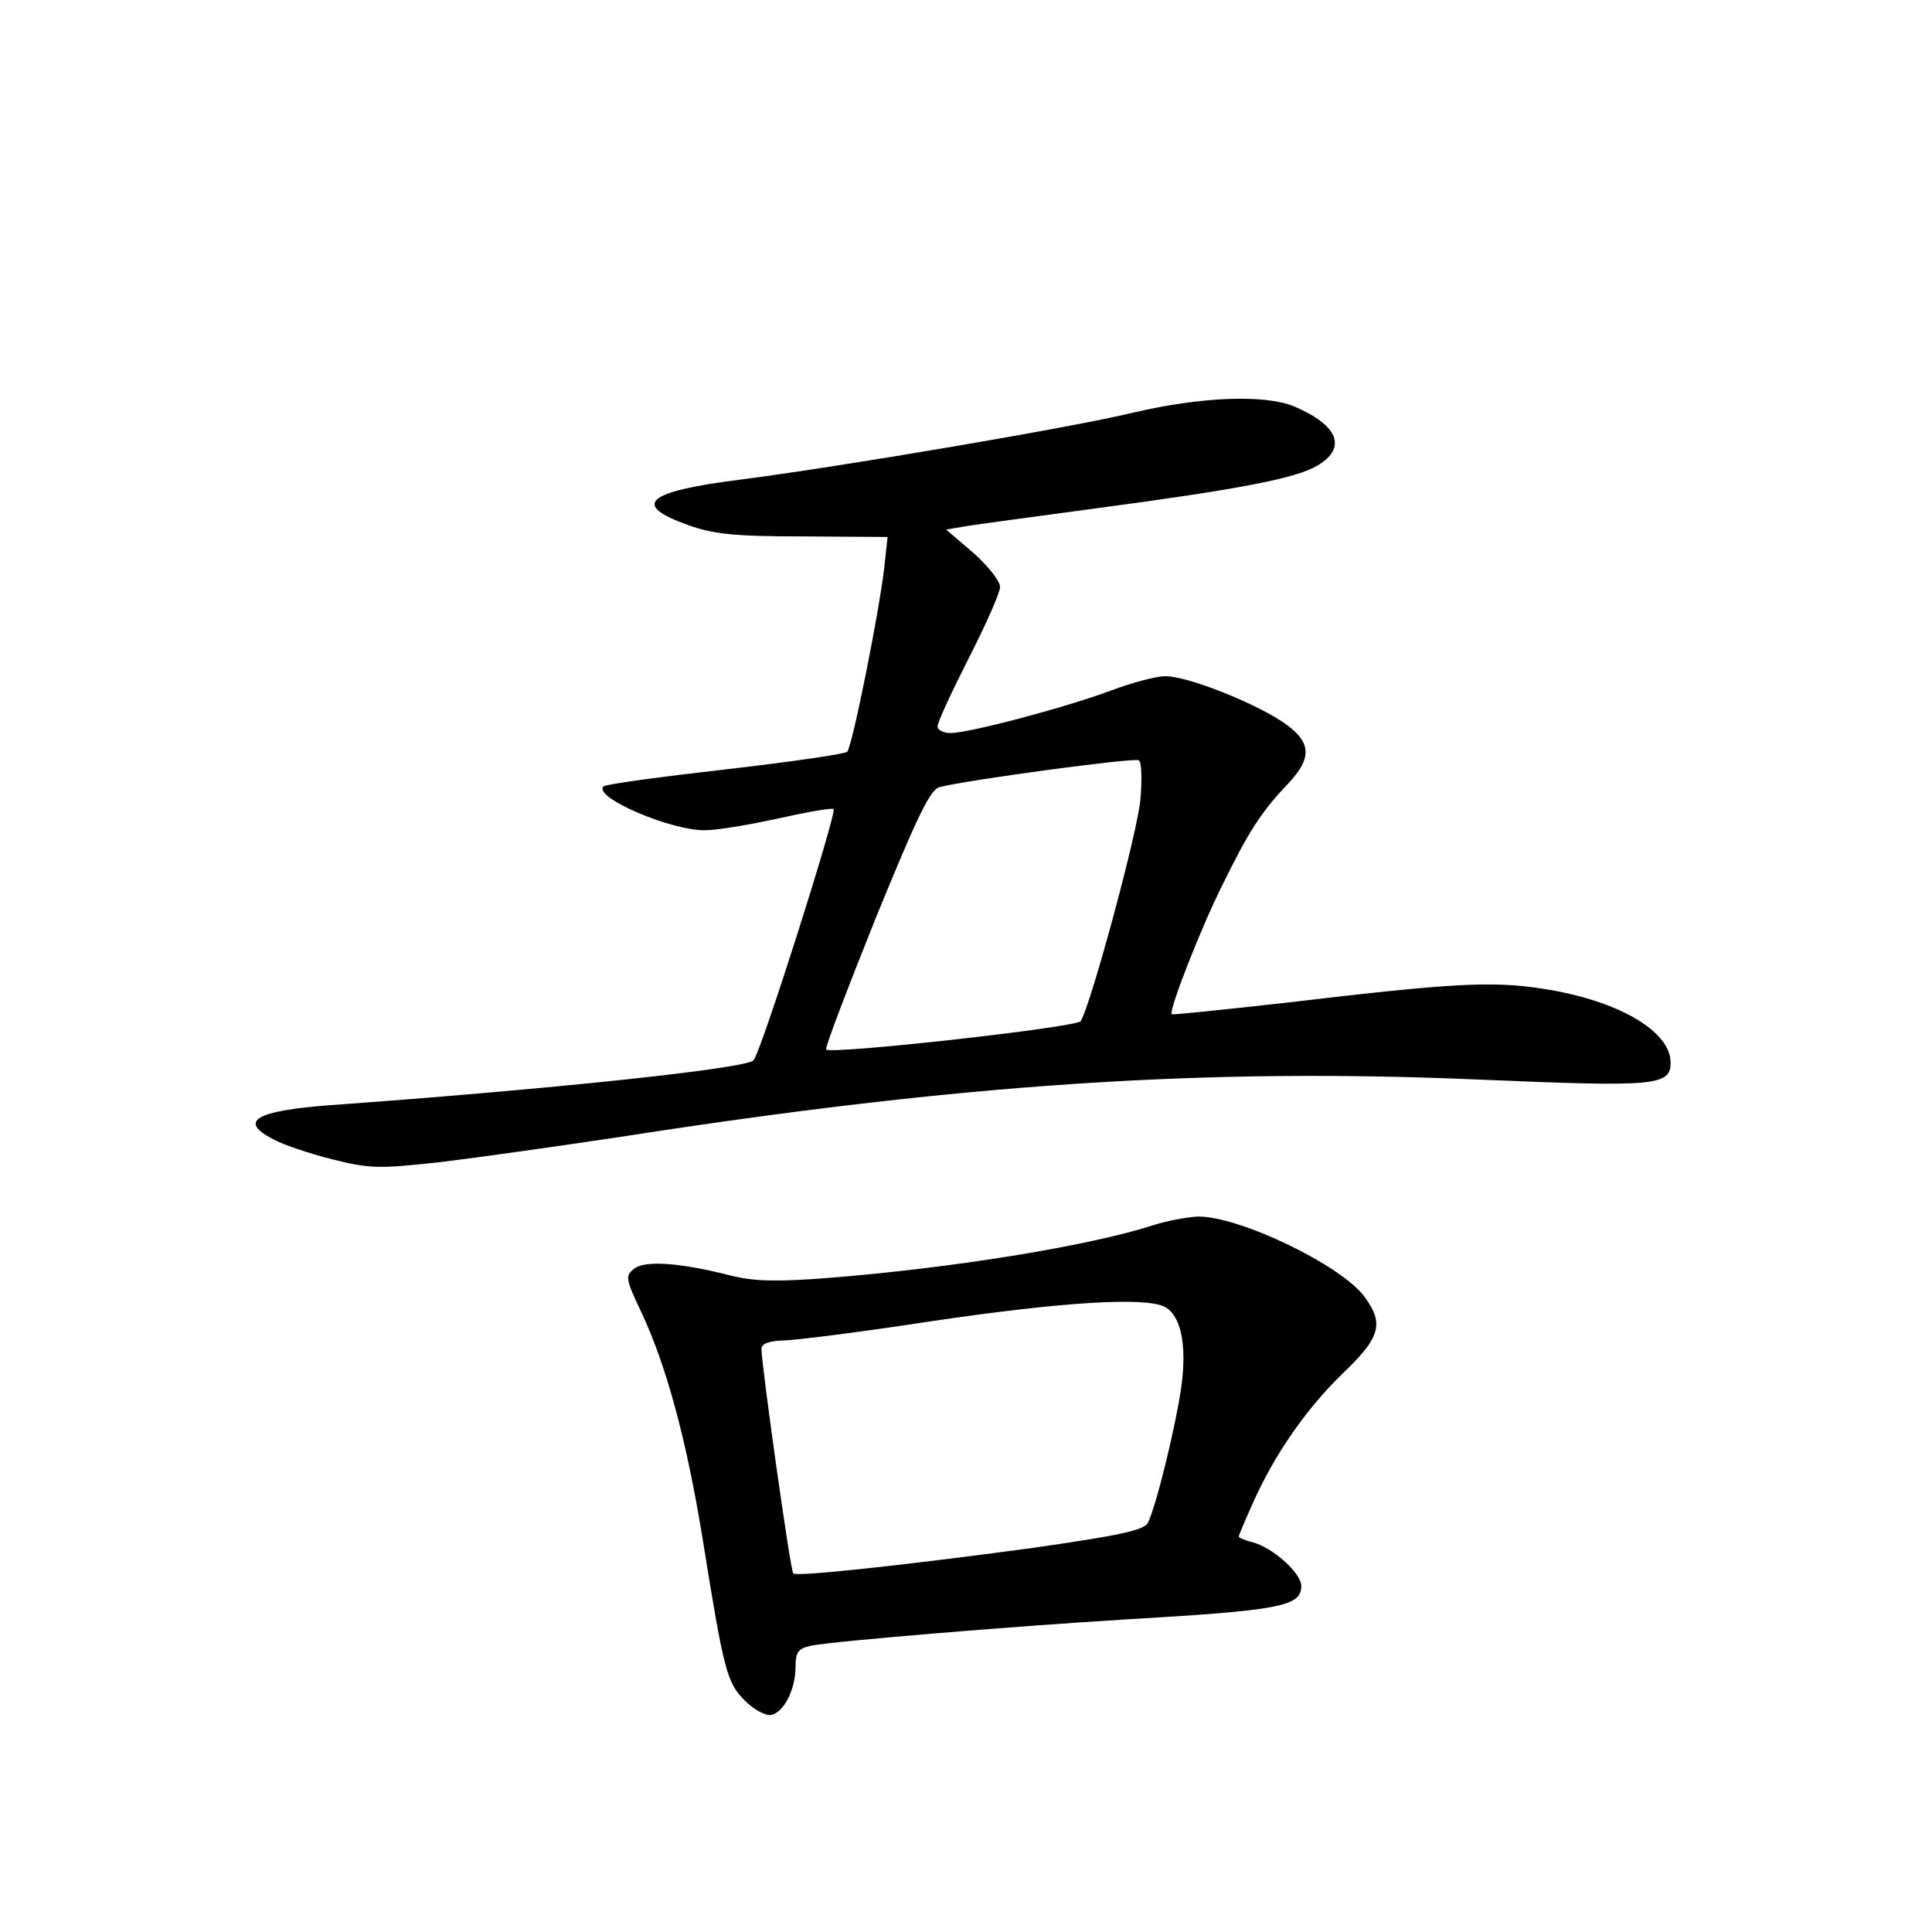 <?xml version="1.0" standalone="no"?>
<!DOCTYPE svg PUBLIC "-//W3C//DTD SVG 20010904//EN"
 "http://www.w3.org/TR/2001/REC-SVG-20010904/DTD/svg10.dtd">
<svg version="1.0" xmlns="http://www.w3.org/2000/svg"
 width="340pt" height="340pt" viewBox="0 0 340 340"
 preserveAspectRatio="xMidYMid meet">
<g transform="translate(0,340) scale(0.1,-0.1)"
fill="#000000" stroke="none">
<path d="M1995 2674 c-112 -27 -520 -96 -692 -118 -166 -21 -193 -44 -92 -80
44 -16 82 -20 203 -20 l148 -1 -6 -55 c-9 -78 -56 -313 -65 -323 -4 -4 -101
-18 -214 -31 -114 -13 -211 -26 -215 -30 -19 -19 121 -79 180 -77 21 0 79 10
129 21 50 11 94 19 96 16 6 -6 -128 -429 -141 -442 -14 -15 -370 -52 -746 -79
-131 -10 -161 -28 -99 -60 16 -9 63 -25 103 -35 68 -17 82 -17 192 -5 66 8
207 28 314 44 604 94 1030 122 1516 101 307 -13 334 -11 334 30 0 56 -94 110
-225 130 -90 14 -160 10 -455 -25 -107 -12 -196 -21 -198 -20 -6 5 52 154 90
229 45 92 68 128 115 177 44 47 41 75 -12 110 -54 35 -166 79 -204 79 -17 0
-61 -12 -98 -26 -78 -29 -247 -74 -280 -74 -13 0 -23 5 -23 12 0 7 25 61 55
120 30 59 55 115 55 125 0 10 -21 37 -47 60 l-48 41 35 6 c19 3 121 17 226 31
255 34 355 53 393 76 52 31 36 71 -42 104 -52 21 -162 17 -282 -11z m12 -680
c-4 -55 -87 -361 -105 -391 -7 -11 -439 -59 -448 -50 -3 2 37 106 87 231 74
181 96 227 113 231 52 13 342 52 350 47 5 -2 6 -33 3 -68z"/>
<path d="M2030 1244 c-114 -37 -357 -76 -573 -93 -89 -7 -130 -6 -170 4 -90
23 -150 27 -170 13 -17 -13 -17 -17 12 -78 44 -94 79 -224 107 -395 38 -237
43 -256 75 -288 16 -16 37 -27 46 -25 22 4 43 44 43 85 0 26 5 32 28 37 41 8
355 34 552 46 274 16 310 23 310 59 0 23 -51 68 -86 77 -13 3 -24 8 -24 10 0
2 11 28 24 57 38 86 94 167 159 230 66 63 73 87 39 134 -40 56 -223 144 -295
142 -18 -1 -52 -7 -77 -15z m20 -144 c28 -15 39 -66 29 -140 -10 -71 -45 -213
-59 -240 -7 -13 -49 -22 -202 -44 -230 -31 -416 -51 -422 -45 -5 4 -56 368
-56 395 0 9 12 14 38 15 20 0 138 15 262 34 230 34 376 43 410 25z"/>
</g>
</svg>
